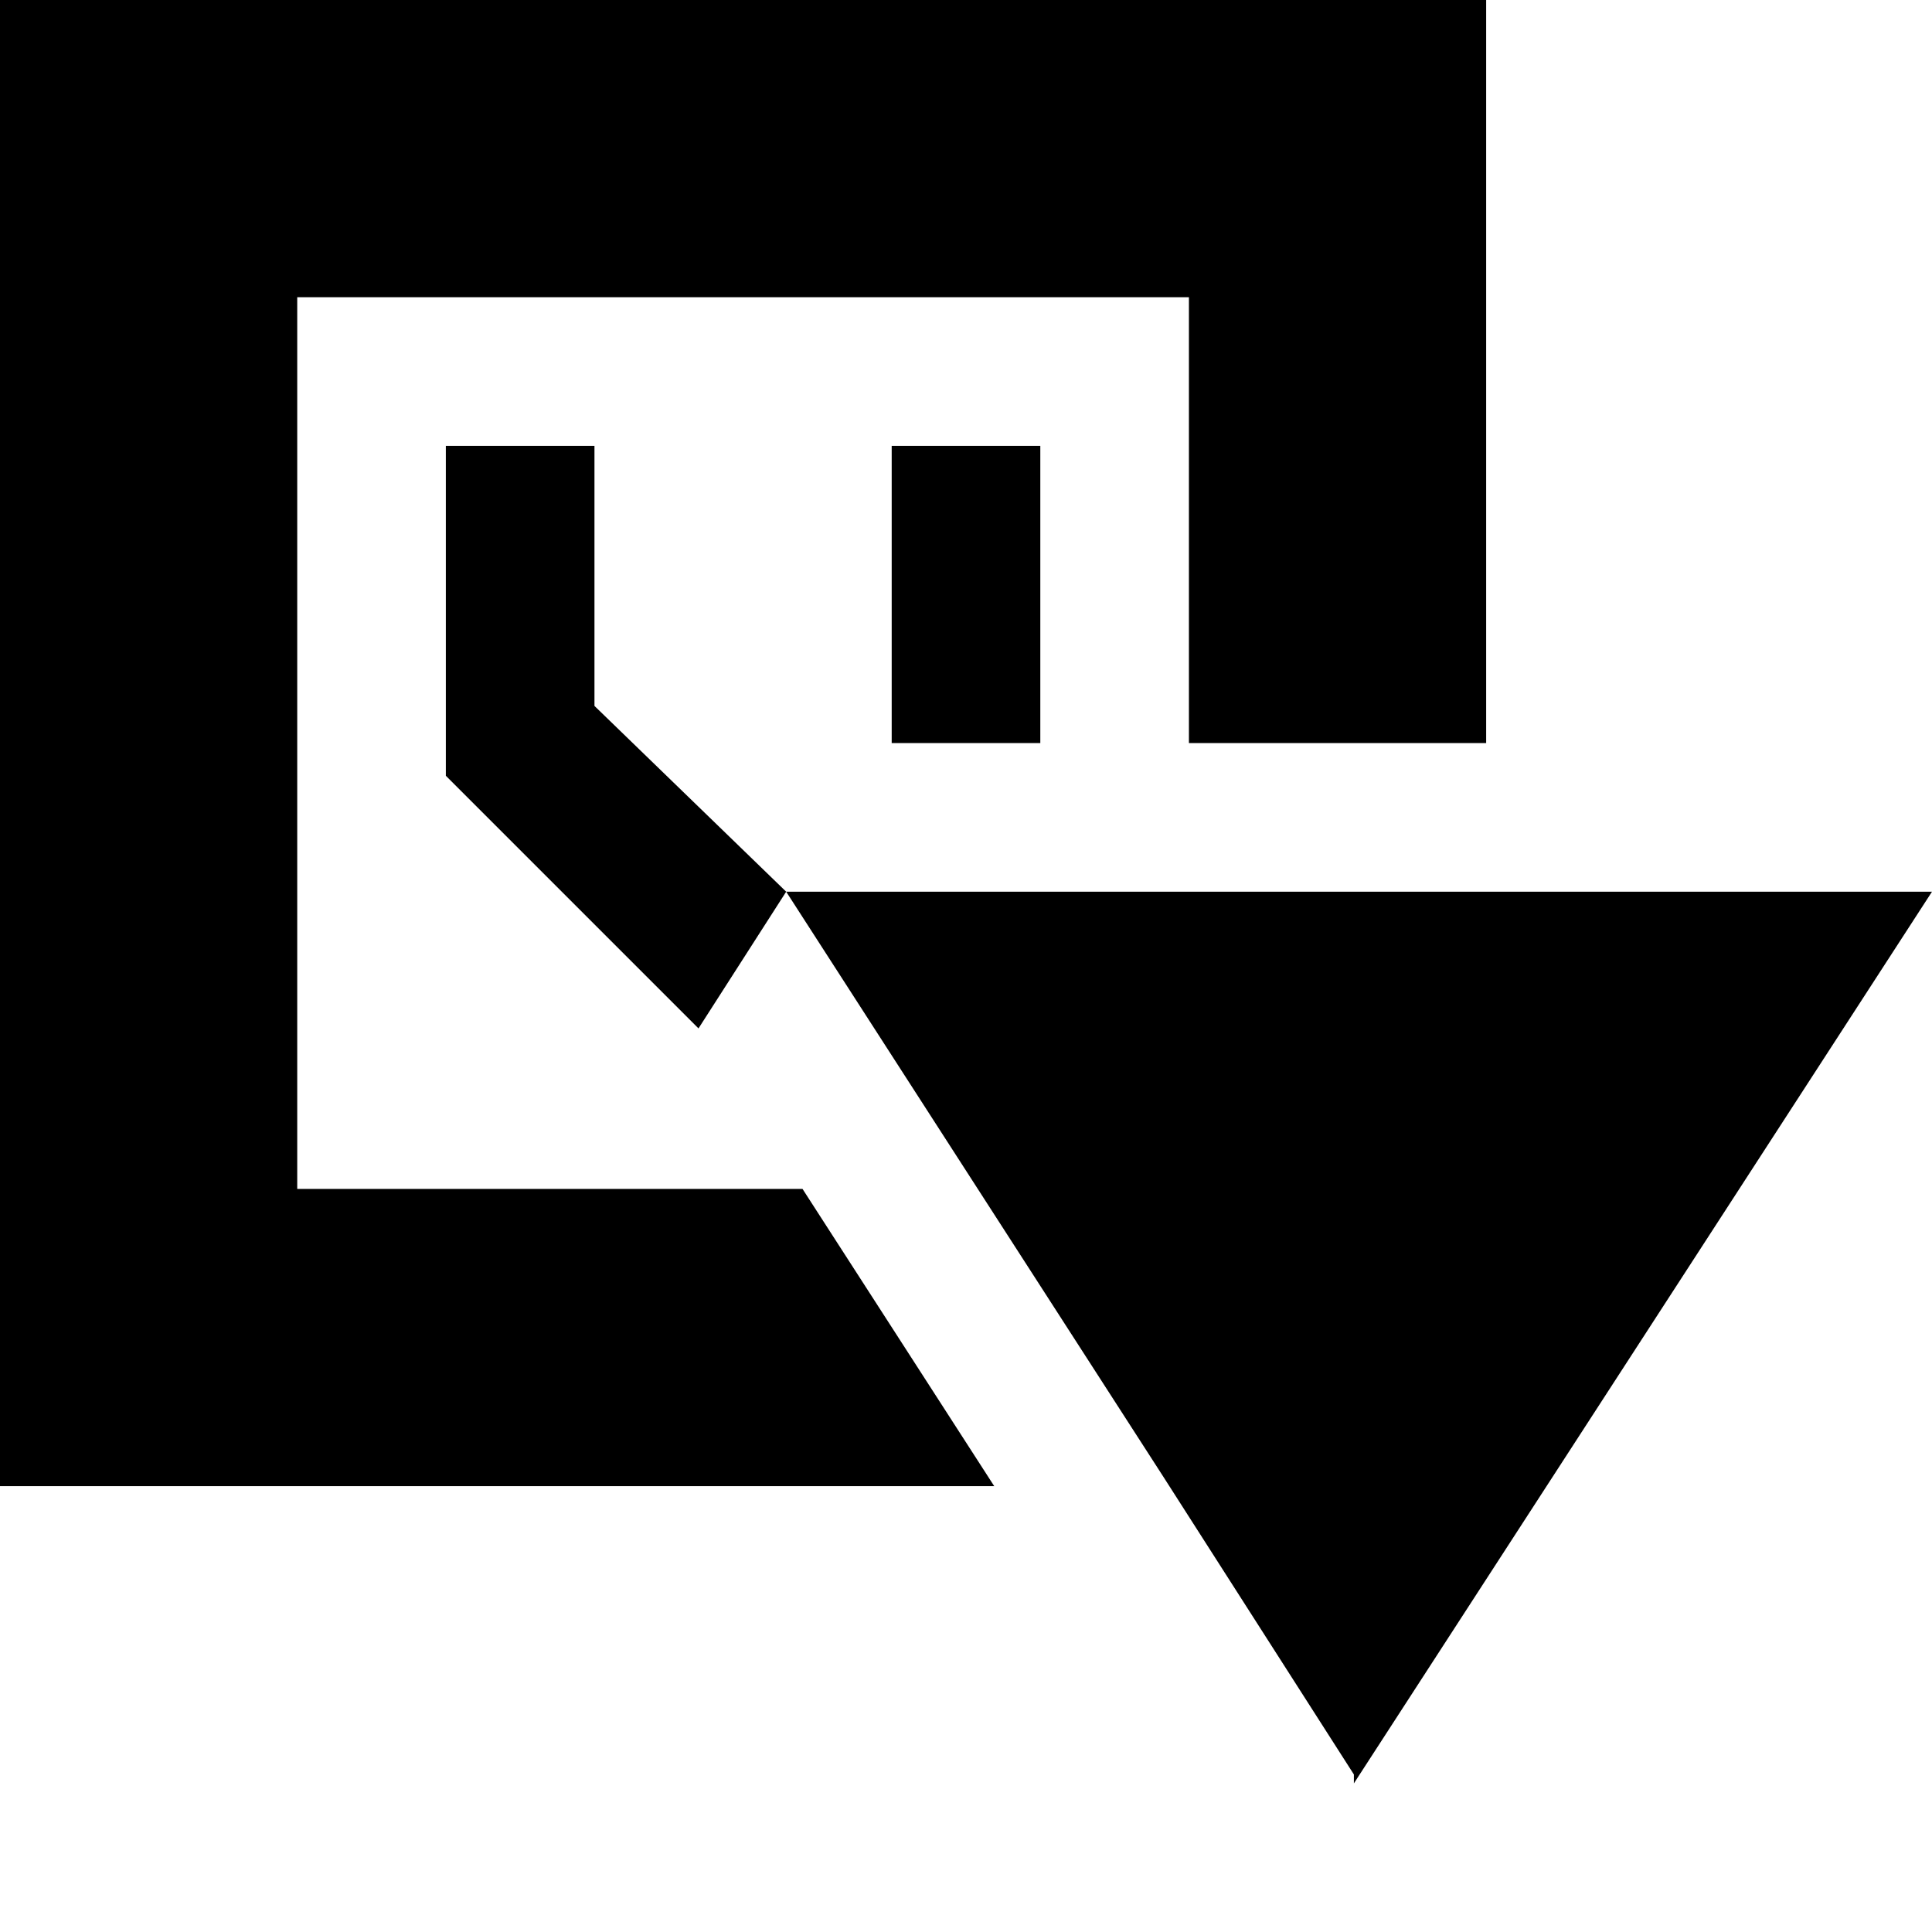 <svg id="Layer_1" data-name="Layer 1" xmlns="http://www.w3.org/2000/svg" viewBox="0 0 13 13"><title>Build_VCS_arrow_10px</title><path d="M5.29,6,7.83,9.94l1.28,2h0l0,.06L13,6ZM7,5V3H6V5ZM2,8V2H8V5h2V0H0V10H6.69L5.4,8ZM3,3V5.22l1.7,1.7L5.29,6,4,4.75V3Z"/></svg>

